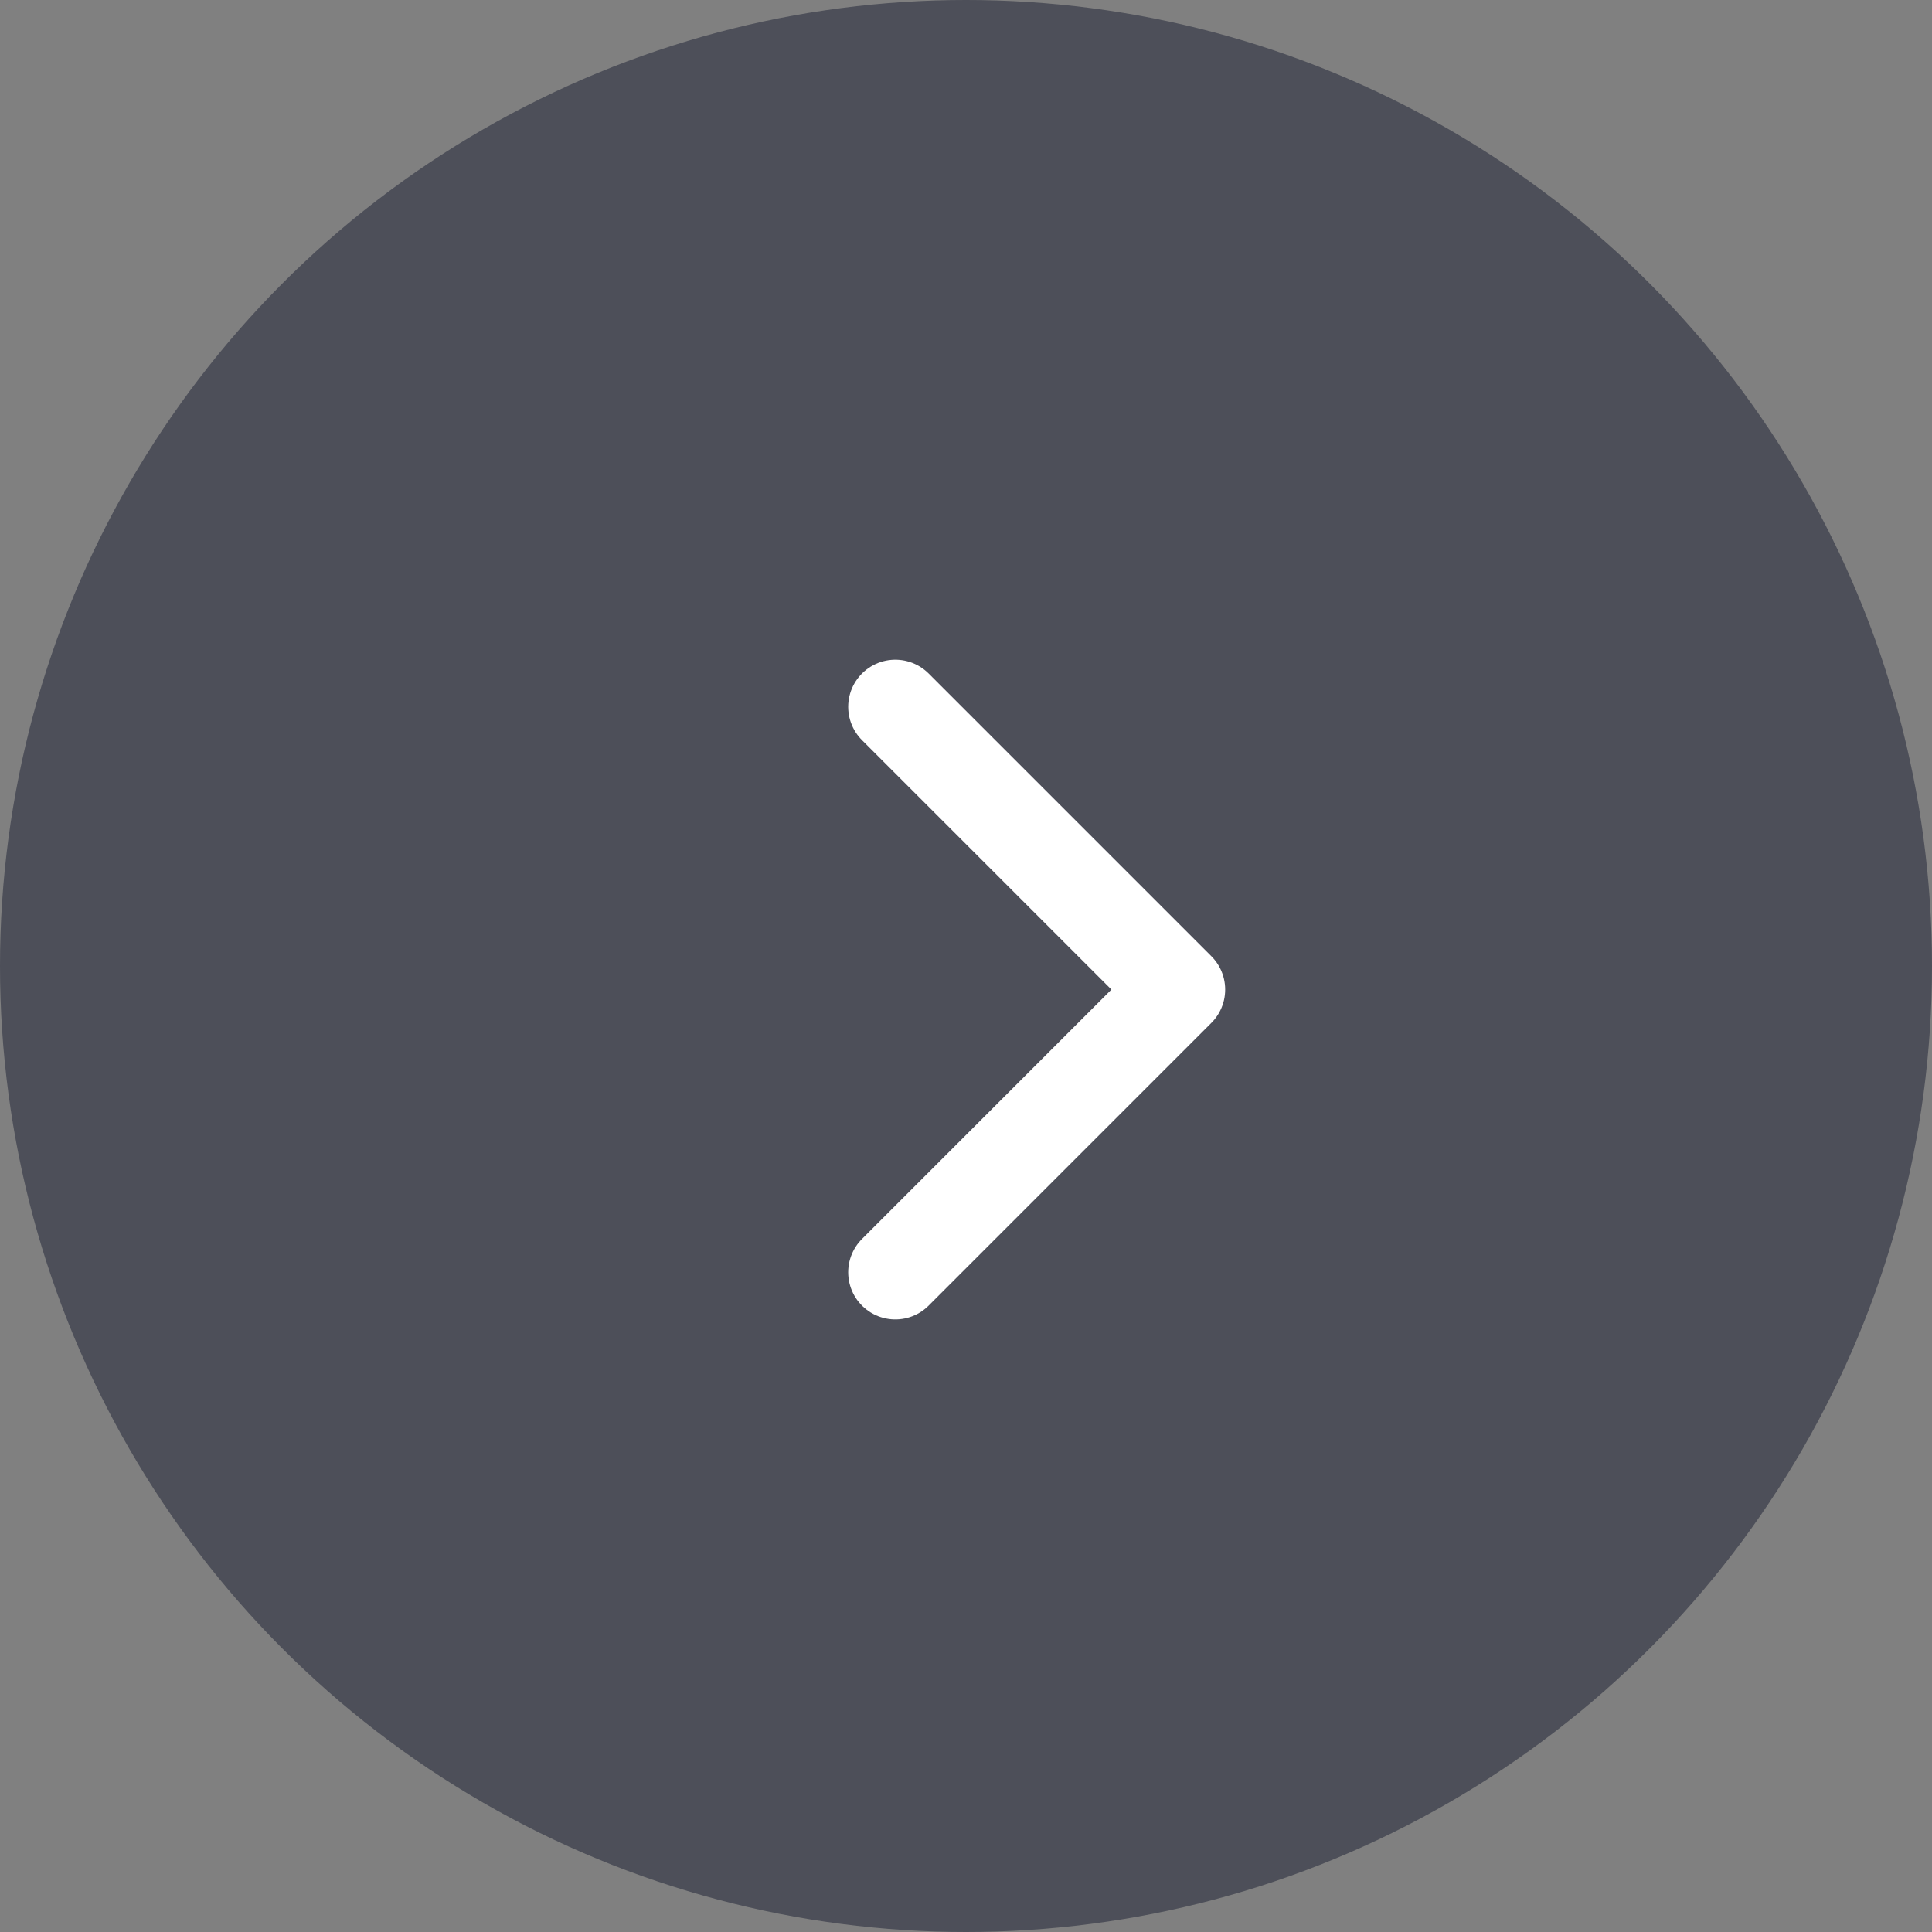 <svg width="41" height="41" viewBox="0 0 41 41" fill="none" xmlns="http://www.w3.org/2000/svg">
<rect x="0" y="0" width="41" height="41" fill="#808080" stroke="none"/>
<circle cx="20.5" cy="20.5" r="20.5" fill="#1A1F33" fill-opacity="0.5"/>
<path d="M19 27L25 21L19 15" stroke="white" stroke-width="2" stroke-linecap="round" stroke-linejoin="round"/>
</svg>
